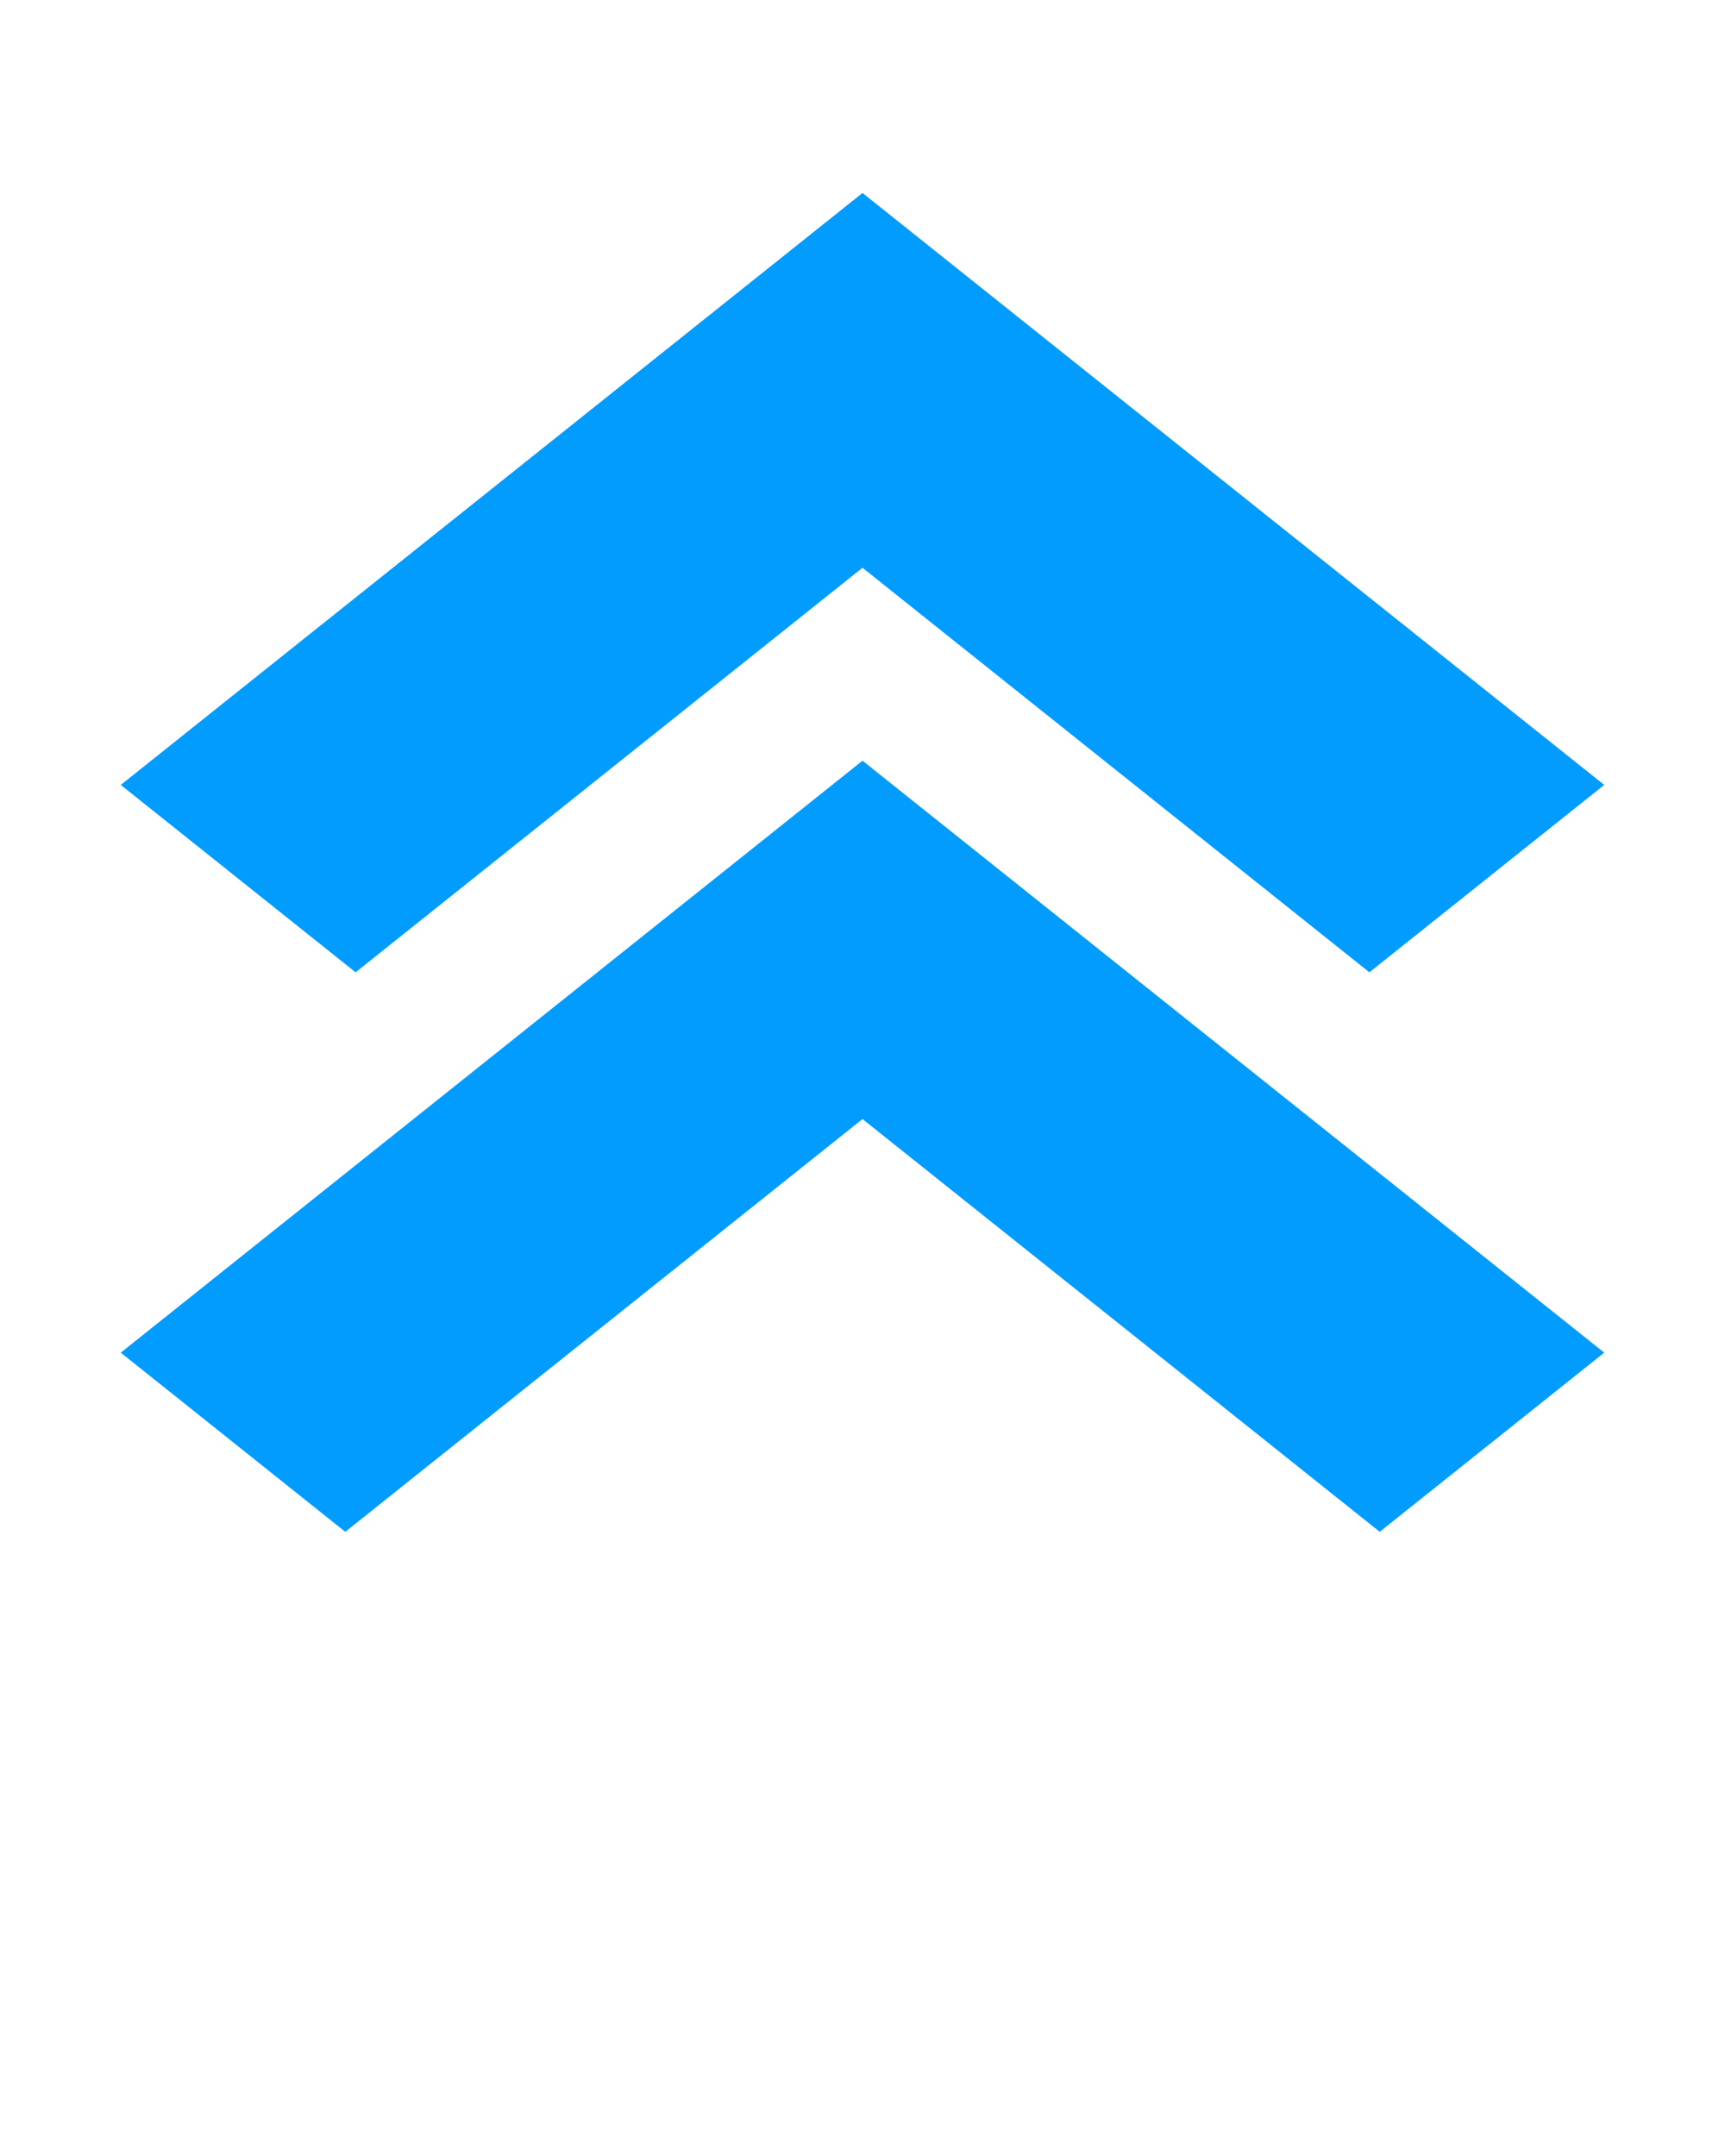 <svg xmlns:dc="http://purl.org/dc/elements/1.1/" xmlns:cc="http://creativecommons.org/ns#" xmlns:rdf="http://www.w3.org/1999/02/22-rdf-syntax-ns#" xmlns:svg="http://www.w3.org/2000/svg" xmlns="http://www.w3.org/2000/svg" xmlns:sodipodi="http://sodipodi.sourceforge.net/DTD/sodipodi-0.dtd" xmlns:inkscape="http://www.inkscape.org/namespaces/inkscape" viewBox="0 0 100 125" version="1.1" x="0px" y="0px"><g transform="translate(0,-952.362)"><path d="M 20.615,1008.735 7.001,997.87 50,963.55 92.999,997.87 79.385,1008.735 50,985.28 20.615,1008.735 Z" style="" fill="#029cff" fill-rule="evenodd" stroke="none"/><path d="M 20.016,1041.174 7.001,1030.786 50,996.466 92.999,1030.786 79.984,1041.174 50,1017.243 20.016,1041.174 Z" style="" fill="#029cff" fill-rule="evenodd" stroke="none"/></g></svg>
